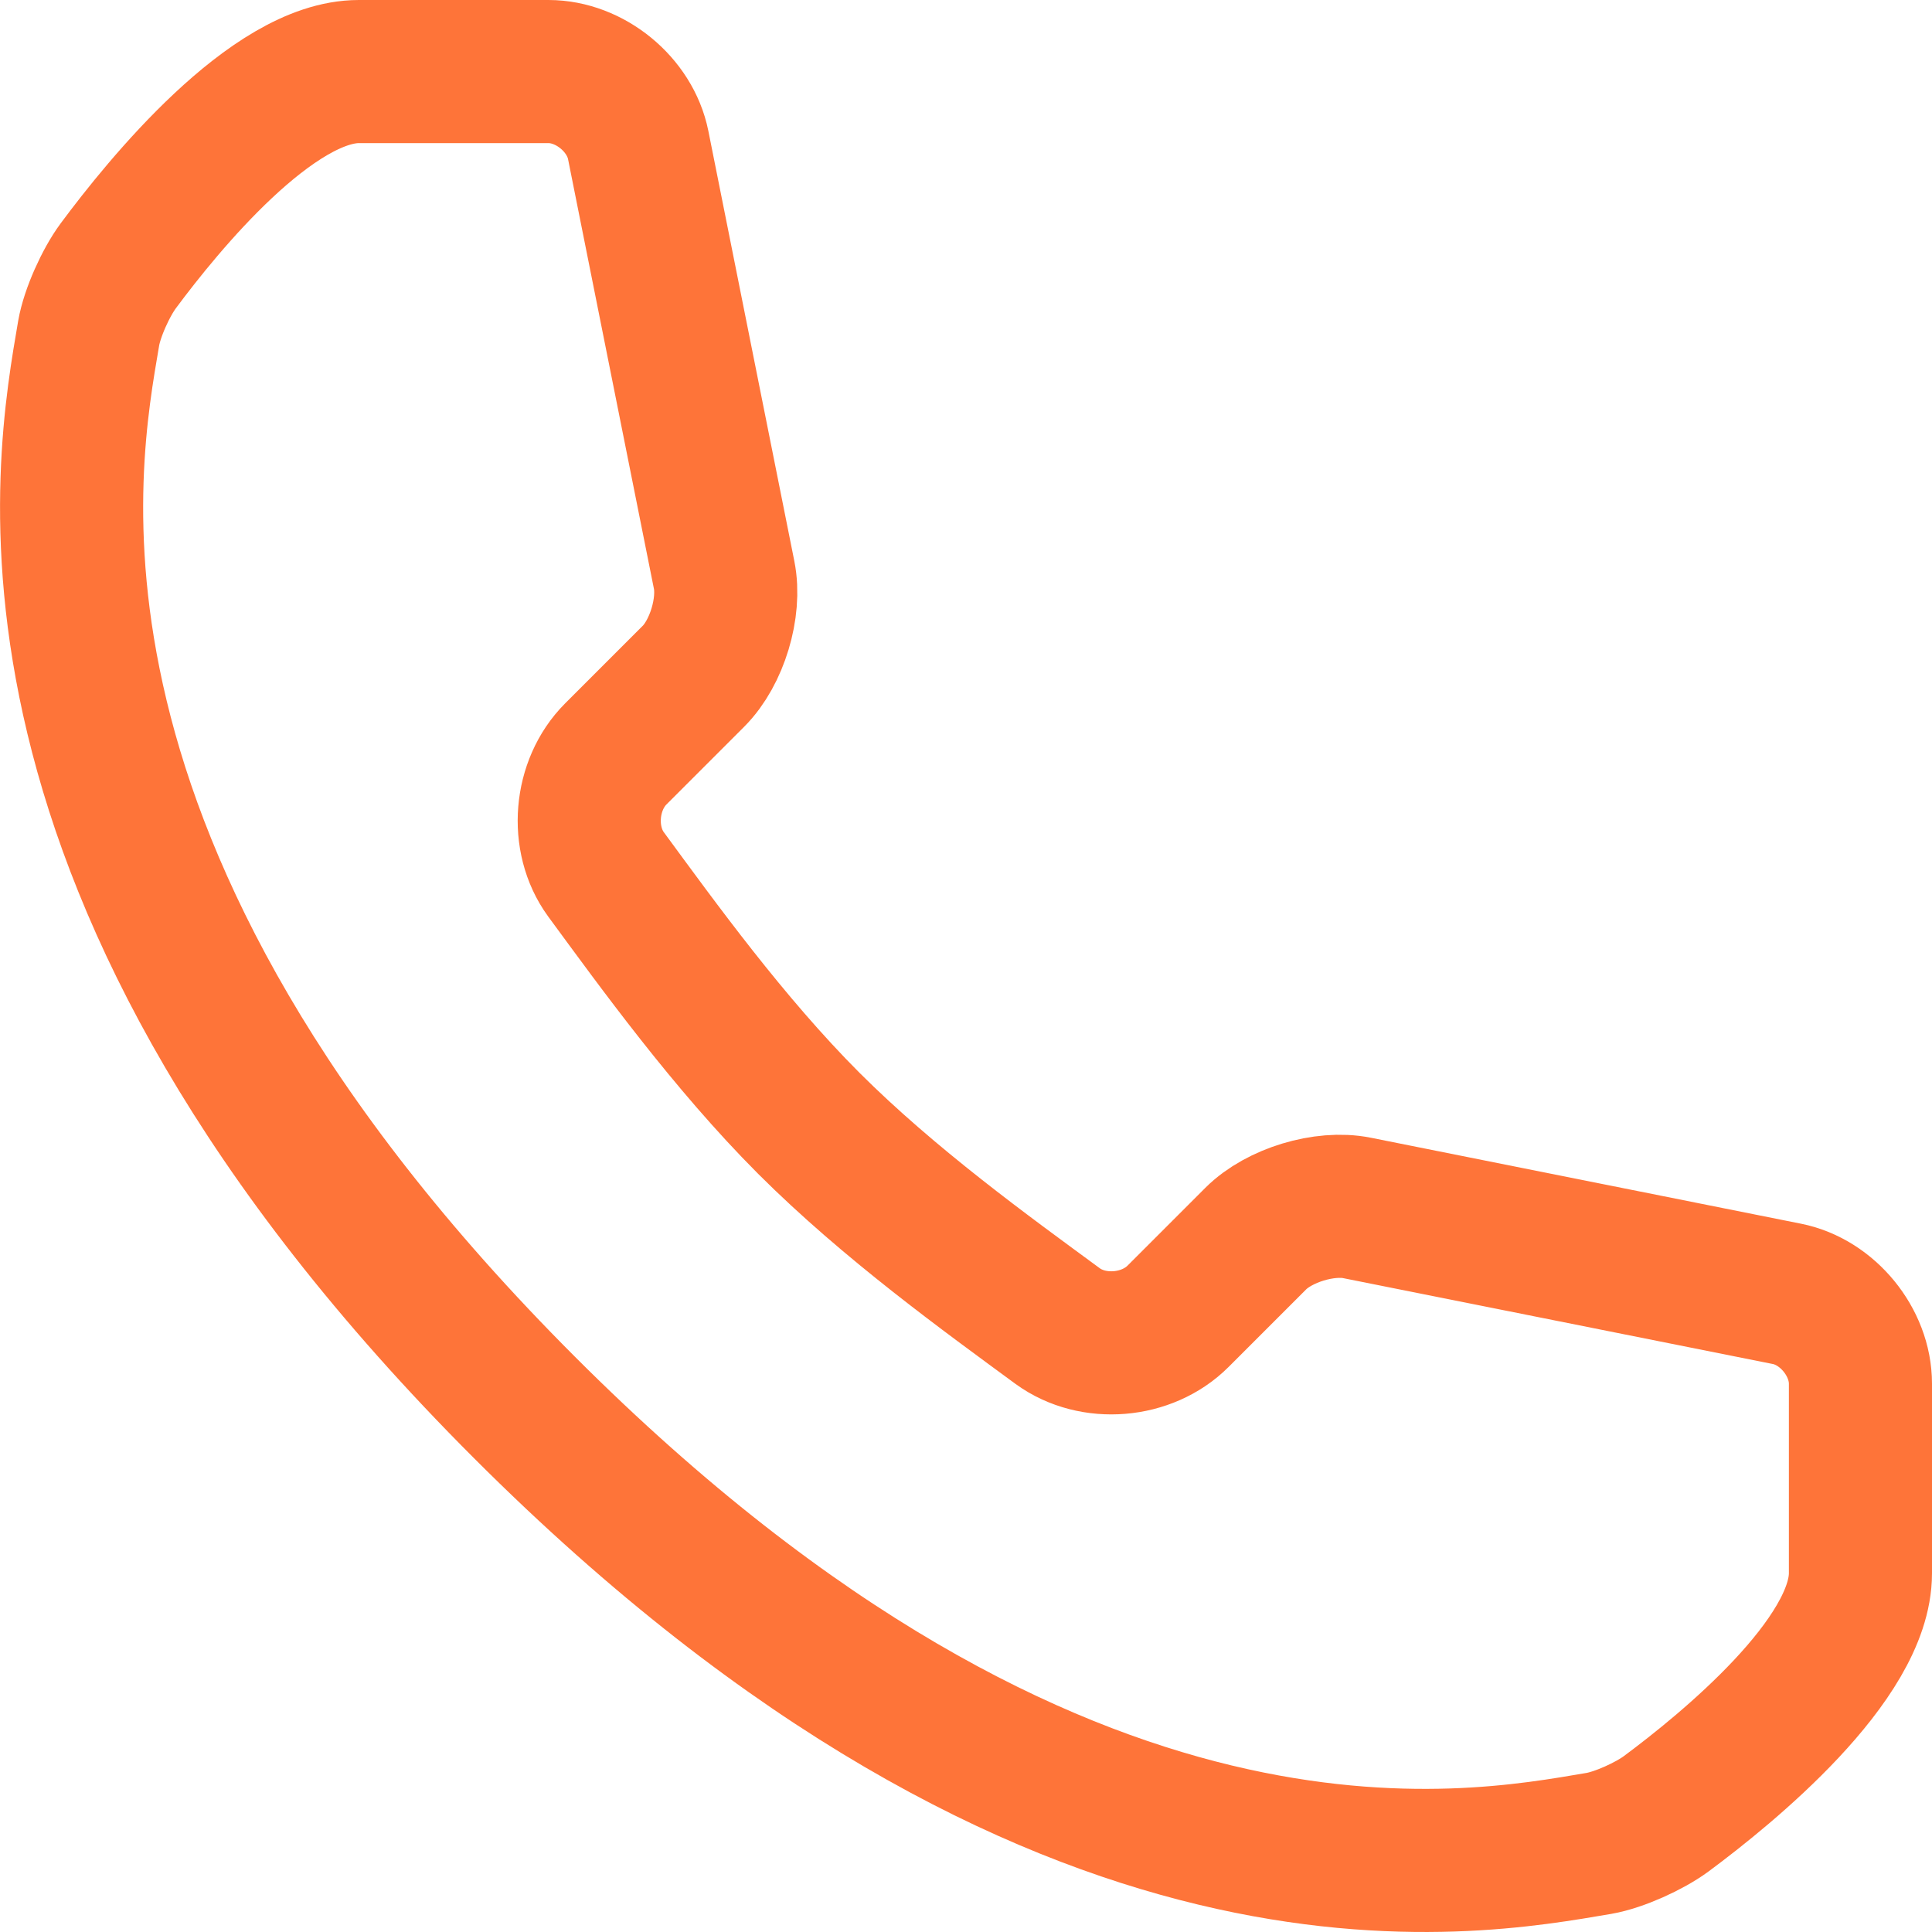 <svg width="27" height="27" viewBox="0 0 27 27" fill="none" xmlns="http://www.w3.org/2000/svg">
<path d="M24.973 18.082L18.964 16.881C18.511 16.79 17.877 16.983 17.55 17.309L16.464 18.395C16.031 18.829 15.277 18.893 14.782 18.533C13.79 17.804 12.428 16.822 11.303 15.698C10.179 14.572 9.197 13.21 8.468 12.218C8.108 11.724 8.173 10.969 8.606 10.536L9.692 9.45C10.019 9.123 10.211 8.489 10.12 8.036L8.919 2.027C8.805 1.459 8.244 1 7.665 1H5.015C3.807 1 2.29 2.856 1.652 3.716C1.479 3.95 1.288 4.373 1.239 4.657C0.935 6.453 -0.176 12.163 7.331 19.671C14.837 27.177 20.548 26.065 22.344 25.762C22.628 25.713 23.051 25.521 23.284 25.349C24.143 24.712 26 23.194 26 21.986V19.337C26 18.757 25.54 18.195 24.973 18.082Z" stroke="#FE7439" stroke-width="2"/>
</svg>
